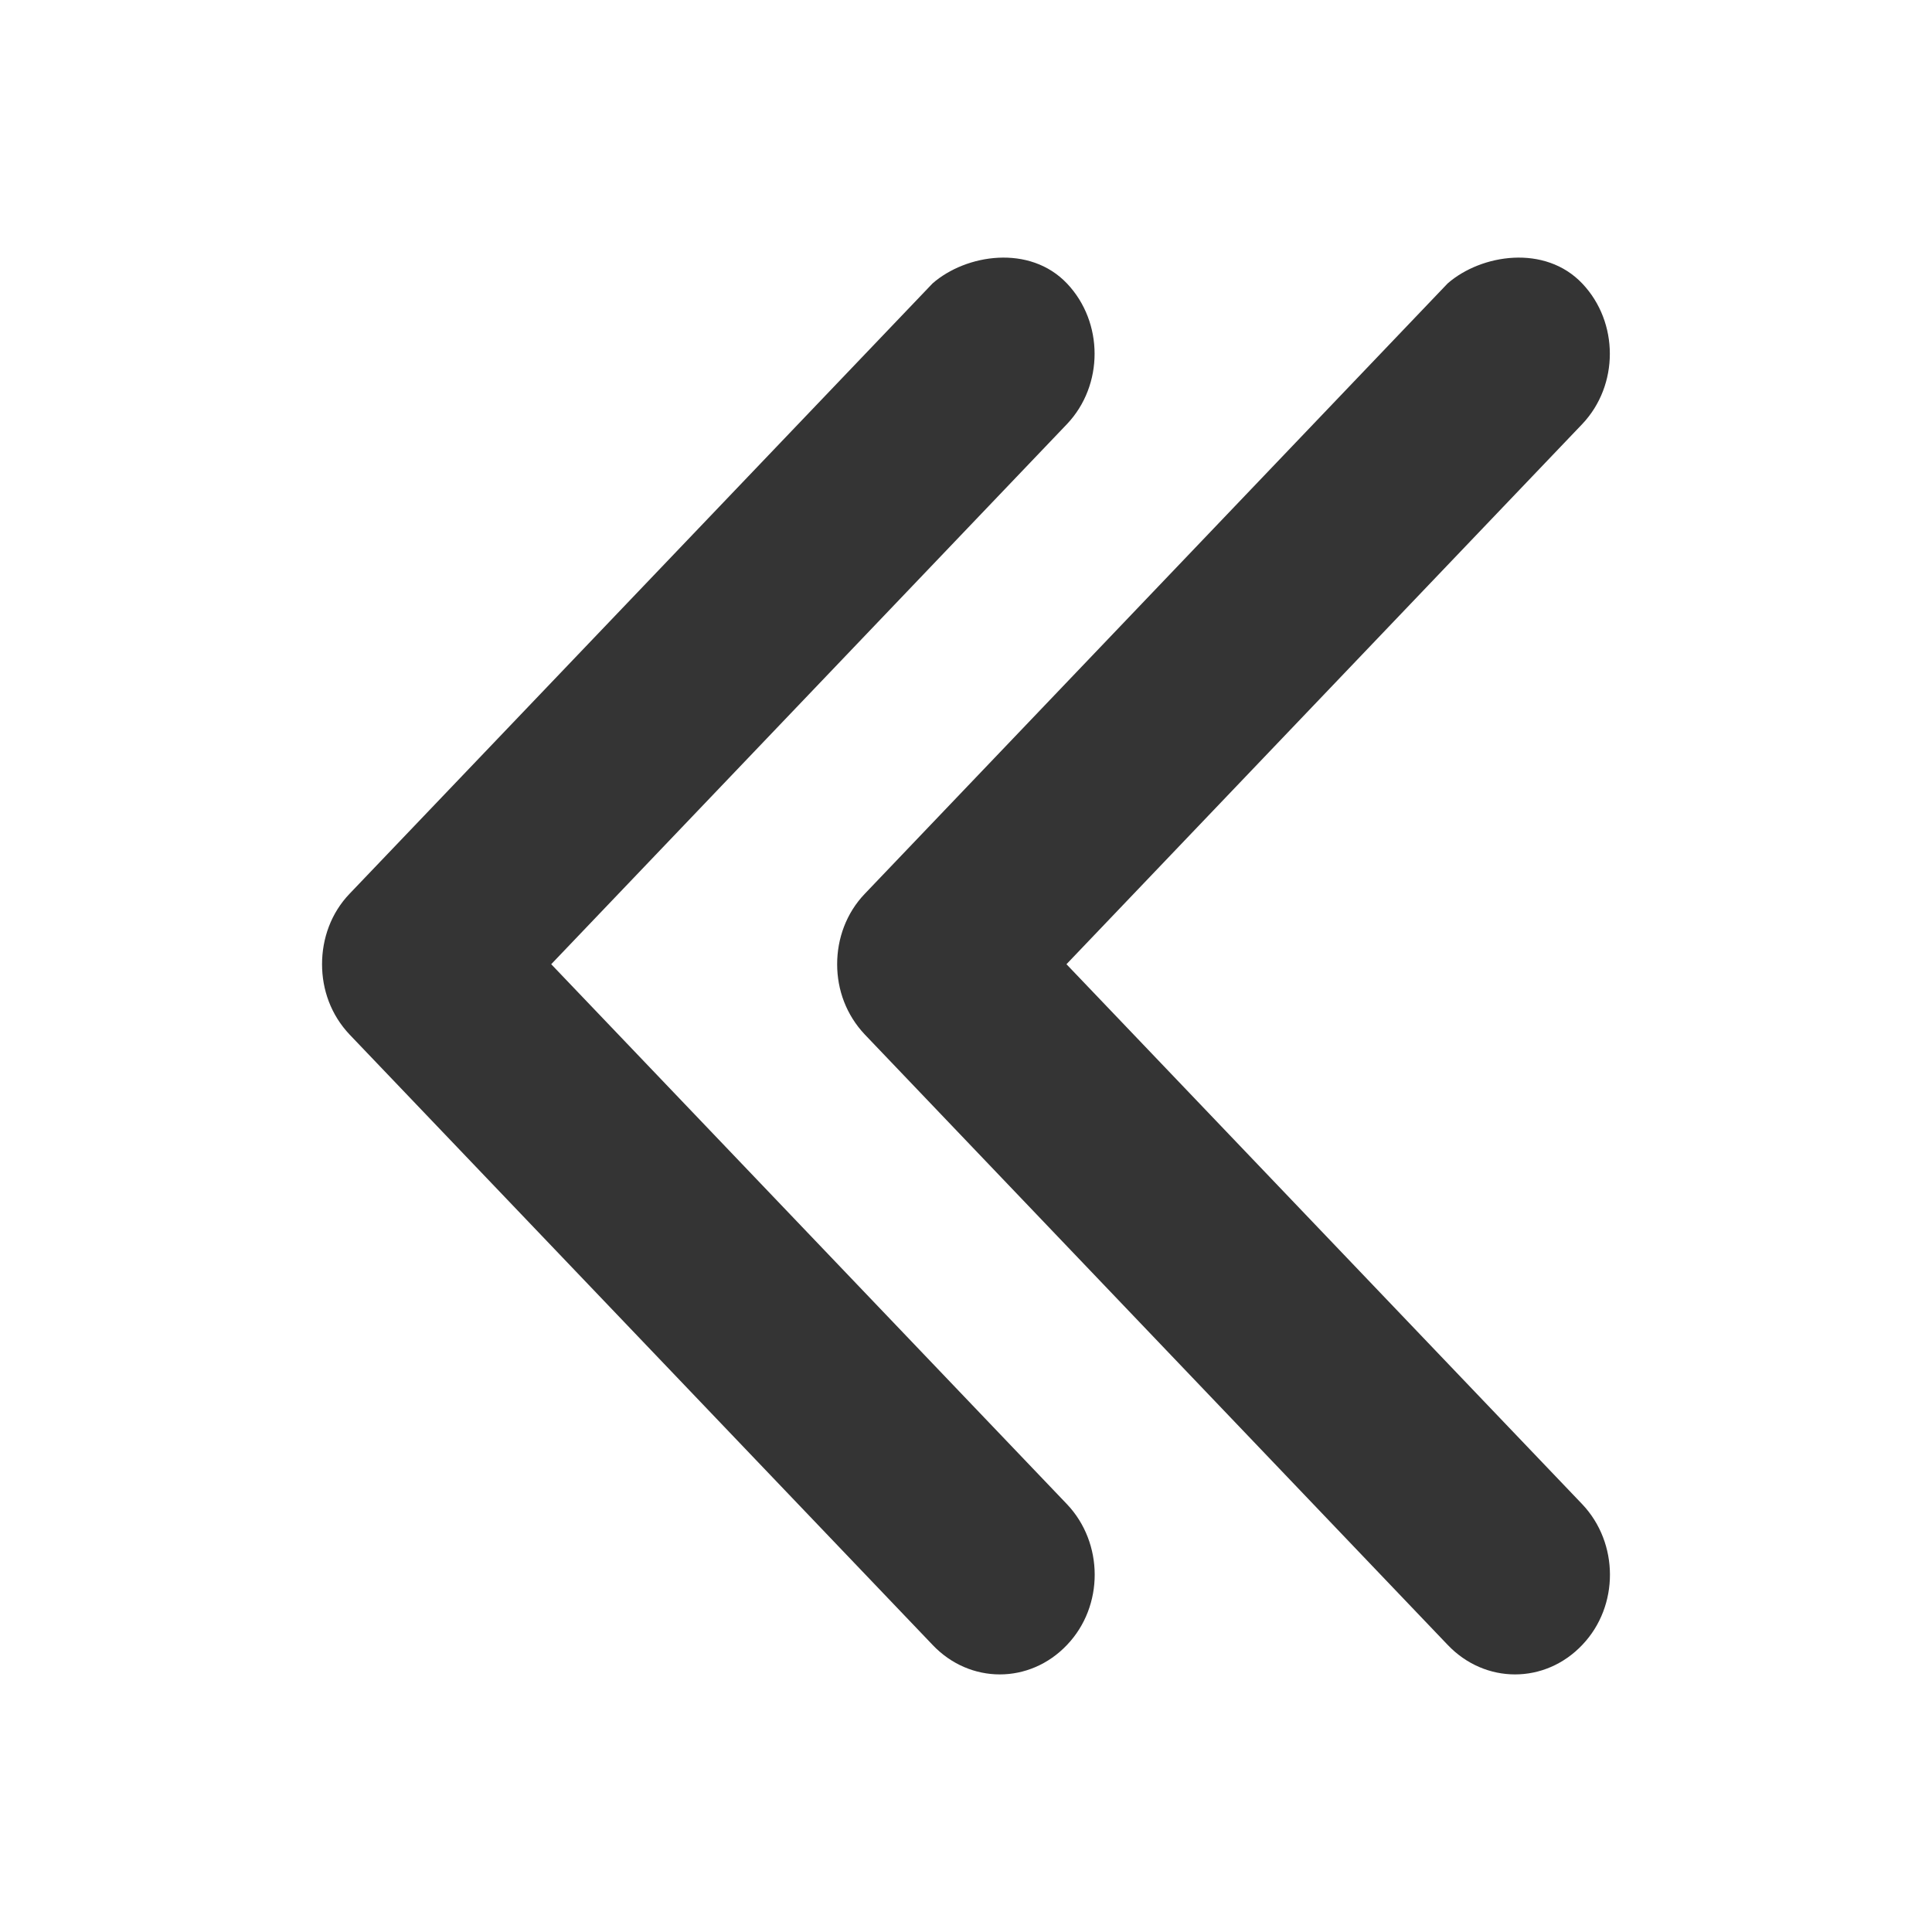 <svg width="13" height="13" viewBox="0 0 13 13" fill="none" xmlns="http://www.w3.org/2000/svg">
<path d="M5.82 6.013L9.741 1.907C9.967 1.71 10.396 1.643 10.647 1.908C10.894 2.169 10.894 2.592 10.647 2.853L7.176 6.488L10.647 10.122C10.894 10.383 10.896 10.807 10.647 11.068C10.396 11.333 9.993 11.333 9.741 11.068L5.82 6.962C5.694 6.829 5.633 6.66 5.633 6.488C5.633 6.316 5.694 6.144 5.82 6.013Z" fill="#343434"/>
<path d="M2.353 6.013L6.275 1.907C6.5 1.71 6.929 1.643 7.18 1.908C7.427 2.169 7.427 2.592 7.18 2.853L3.709 6.488L7.18 10.122C7.427 10.383 7.429 10.807 7.18 11.068C6.929 11.333 6.526 11.333 6.275 11.068L2.353 6.962C2.227 6.829 2.167 6.66 2.167 6.488C2.167 6.316 2.227 6.144 2.353 6.013Z" fill="#343434"/>
</svg>
